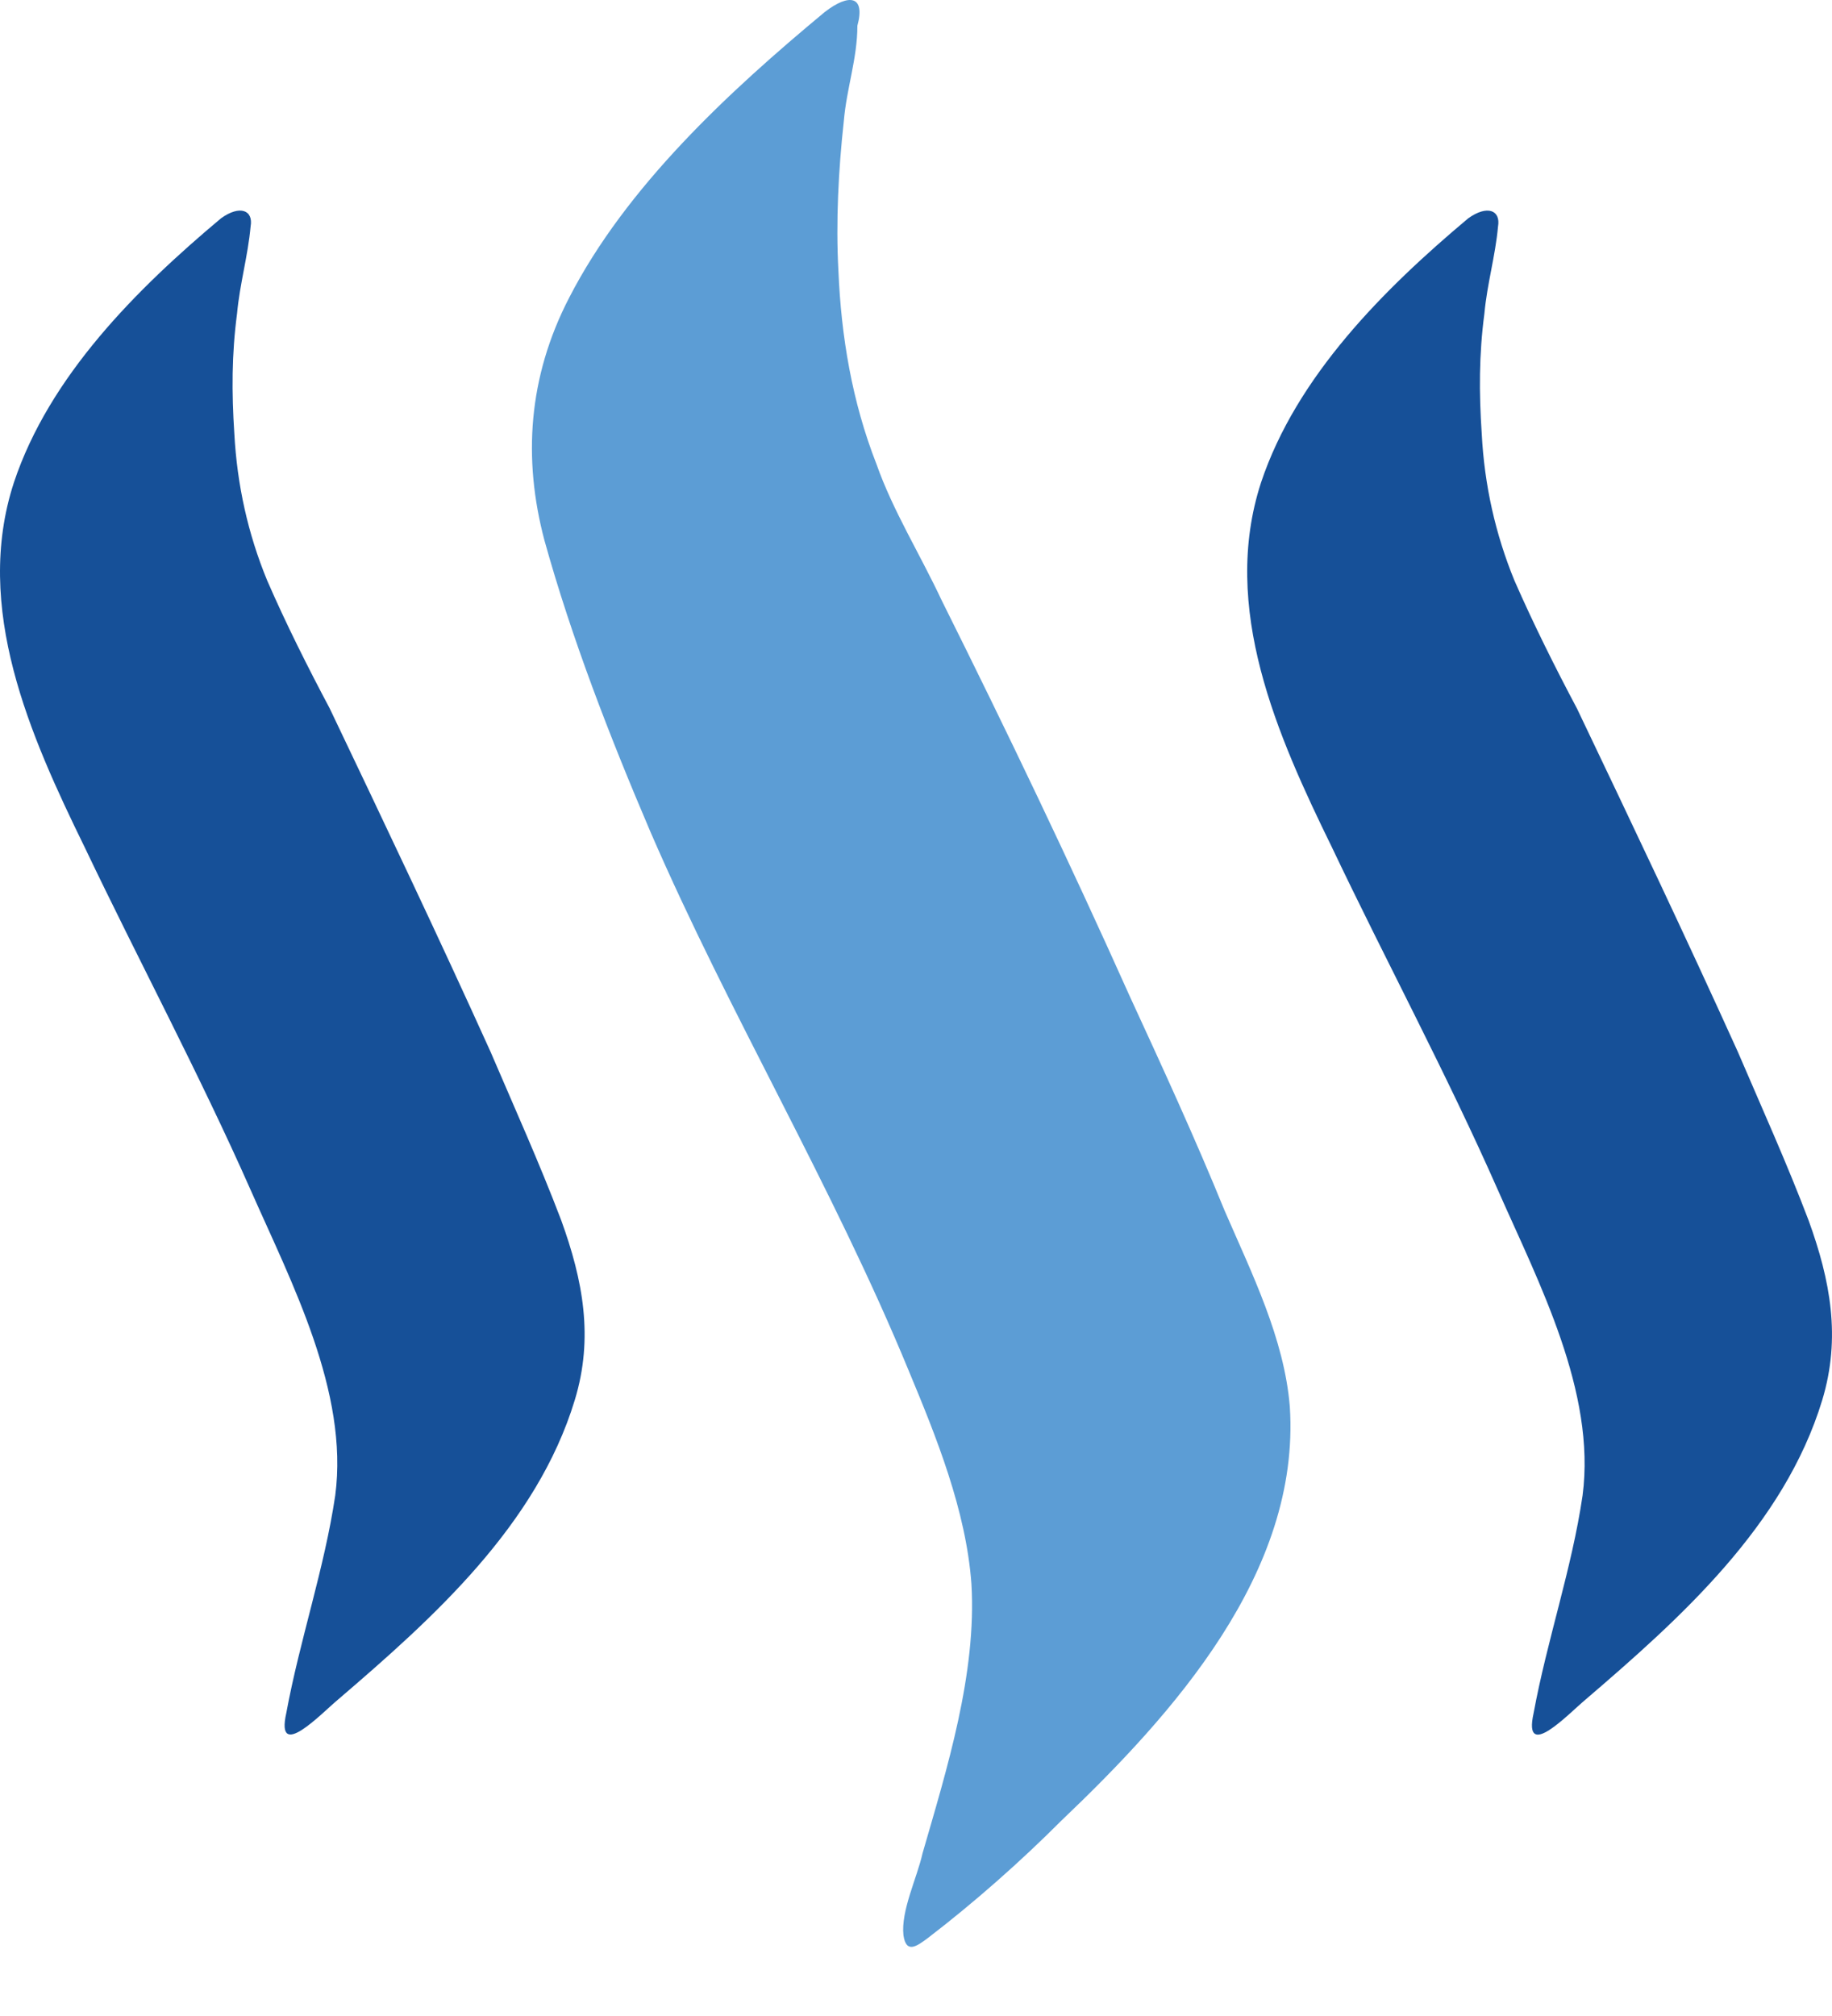 <svg width="20px" height="22px" viewBox="0 0 20 22" version="1.1" xmlns="http://www.w3.org/2000/svg" xmlns:xlink="http://www.w3.org/1999/xlink">
    <!-- Generator: Sketch 49.3 (51167) - http://www.bohemiancoding.com/sketch -->
    <desc>Created with Sketch.</desc>
    <defs></defs>
    <g id="Page-1" stroke="none" stroke-width="1" fill="none" fill-rule="evenodd">
        <g id="start" transform="translate(-20, -75)" fill-rule="nonzero">
            <g id="steem-steem-logo-svg-vector" transform="translate(20, 75)">
                <path d="M2.412,2.383 C1.49,3.155 0.538,4.106 0.152,5.265 C-0.295,6.633 0.329,8.029 0.925,9.247 C1.52,10.494 2.173,11.713 2.738,12.99 C3.184,14 3.808,15.188 3.66,16.318 C3.541,17.121 3.273,17.893 3.125,18.696 C3.006,19.23 3.511,18.696 3.689,18.548 C4.73,17.656 5.859,16.646 6.275,15.278 C6.483,14.596 6.364,13.971 6.127,13.317 C5.89,12.694 5.622,12.1 5.354,11.475 C4.789,10.226 4.195,8.979 3.599,7.73 C3.362,7.284 3.123,6.809 2.916,6.333 C2.708,5.828 2.588,5.293 2.558,4.729 C2.529,4.283 2.529,3.867 2.588,3.421 C2.618,3.094 2.706,2.798 2.736,2.47 C2.767,2.294 2.619,2.233 2.412,2.383 Z M16.028,2.383 C15.106,3.156 14.154,4.107 13.767,5.265 C13.321,6.633 13.945,8.029 14.541,9.247 C15.135,10.496 15.791,11.713 16.355,12.992 C16.801,14.002 17.425,15.19 17.277,16.32 C17.159,17.123 16.89,17.894 16.742,18.697 C16.624,19.232 17.129,18.697 17.307,18.549 C18.347,17.658 19.477,16.647 19.893,15.28 C20.1,14.597 19.982,13.972 19.745,13.319 C19.508,12.695 19.239,12.101 18.971,11.476 C18.406,10.228 17.812,8.98 17.216,7.732 C16.979,7.286 16.741,6.81 16.533,6.335 C16.326,5.83 16.205,5.295 16.176,4.731 C16.146,4.285 16.146,3.869 16.205,3.423 C16.235,3.095 16.324,2.799 16.354,2.472 C16.385,2.294 16.237,2.233 16.028,2.383 Z" id="Shape" fill="#165098"></path>
                <path d="M9.004,0.131 C7.964,0.994 6.837,2.034 6.212,3.252 C5.766,4.115 5.707,5.007 5.944,5.898 C6.241,6.967 6.656,8.037 7.101,9.078 C7.963,11.069 9.091,12.943 9.923,14.964 C10.22,15.677 10.546,16.48 10.605,17.283 C10.664,18.264 10.337,19.305 10.071,20.226 C10.011,20.495 9.834,20.85 9.863,21.119 C9.893,21.326 10.011,21.237 10.131,21.148 C10.636,20.761 11.141,20.315 11.586,19.869 C12.803,18.71 14.199,17.163 14.081,15.351 C14.021,14.607 13.665,13.894 13.369,13.211 C13.042,12.409 12.686,11.637 12.33,10.864 C11.677,9.407 10.993,7.98 10.281,6.553 C10.044,6.047 9.747,5.572 9.569,5.066 C9.301,4.383 9.183,3.669 9.153,2.956 C9.124,2.421 9.153,1.856 9.212,1.321 C9.242,0.964 9.36,0.638 9.36,0.281 C9.449,-0.046 9.272,-0.076 9.004,0.131 Z" id="Shape" fill="#5C9DD5"></path>
            </g>
        </g>
    </g>
</svg>

